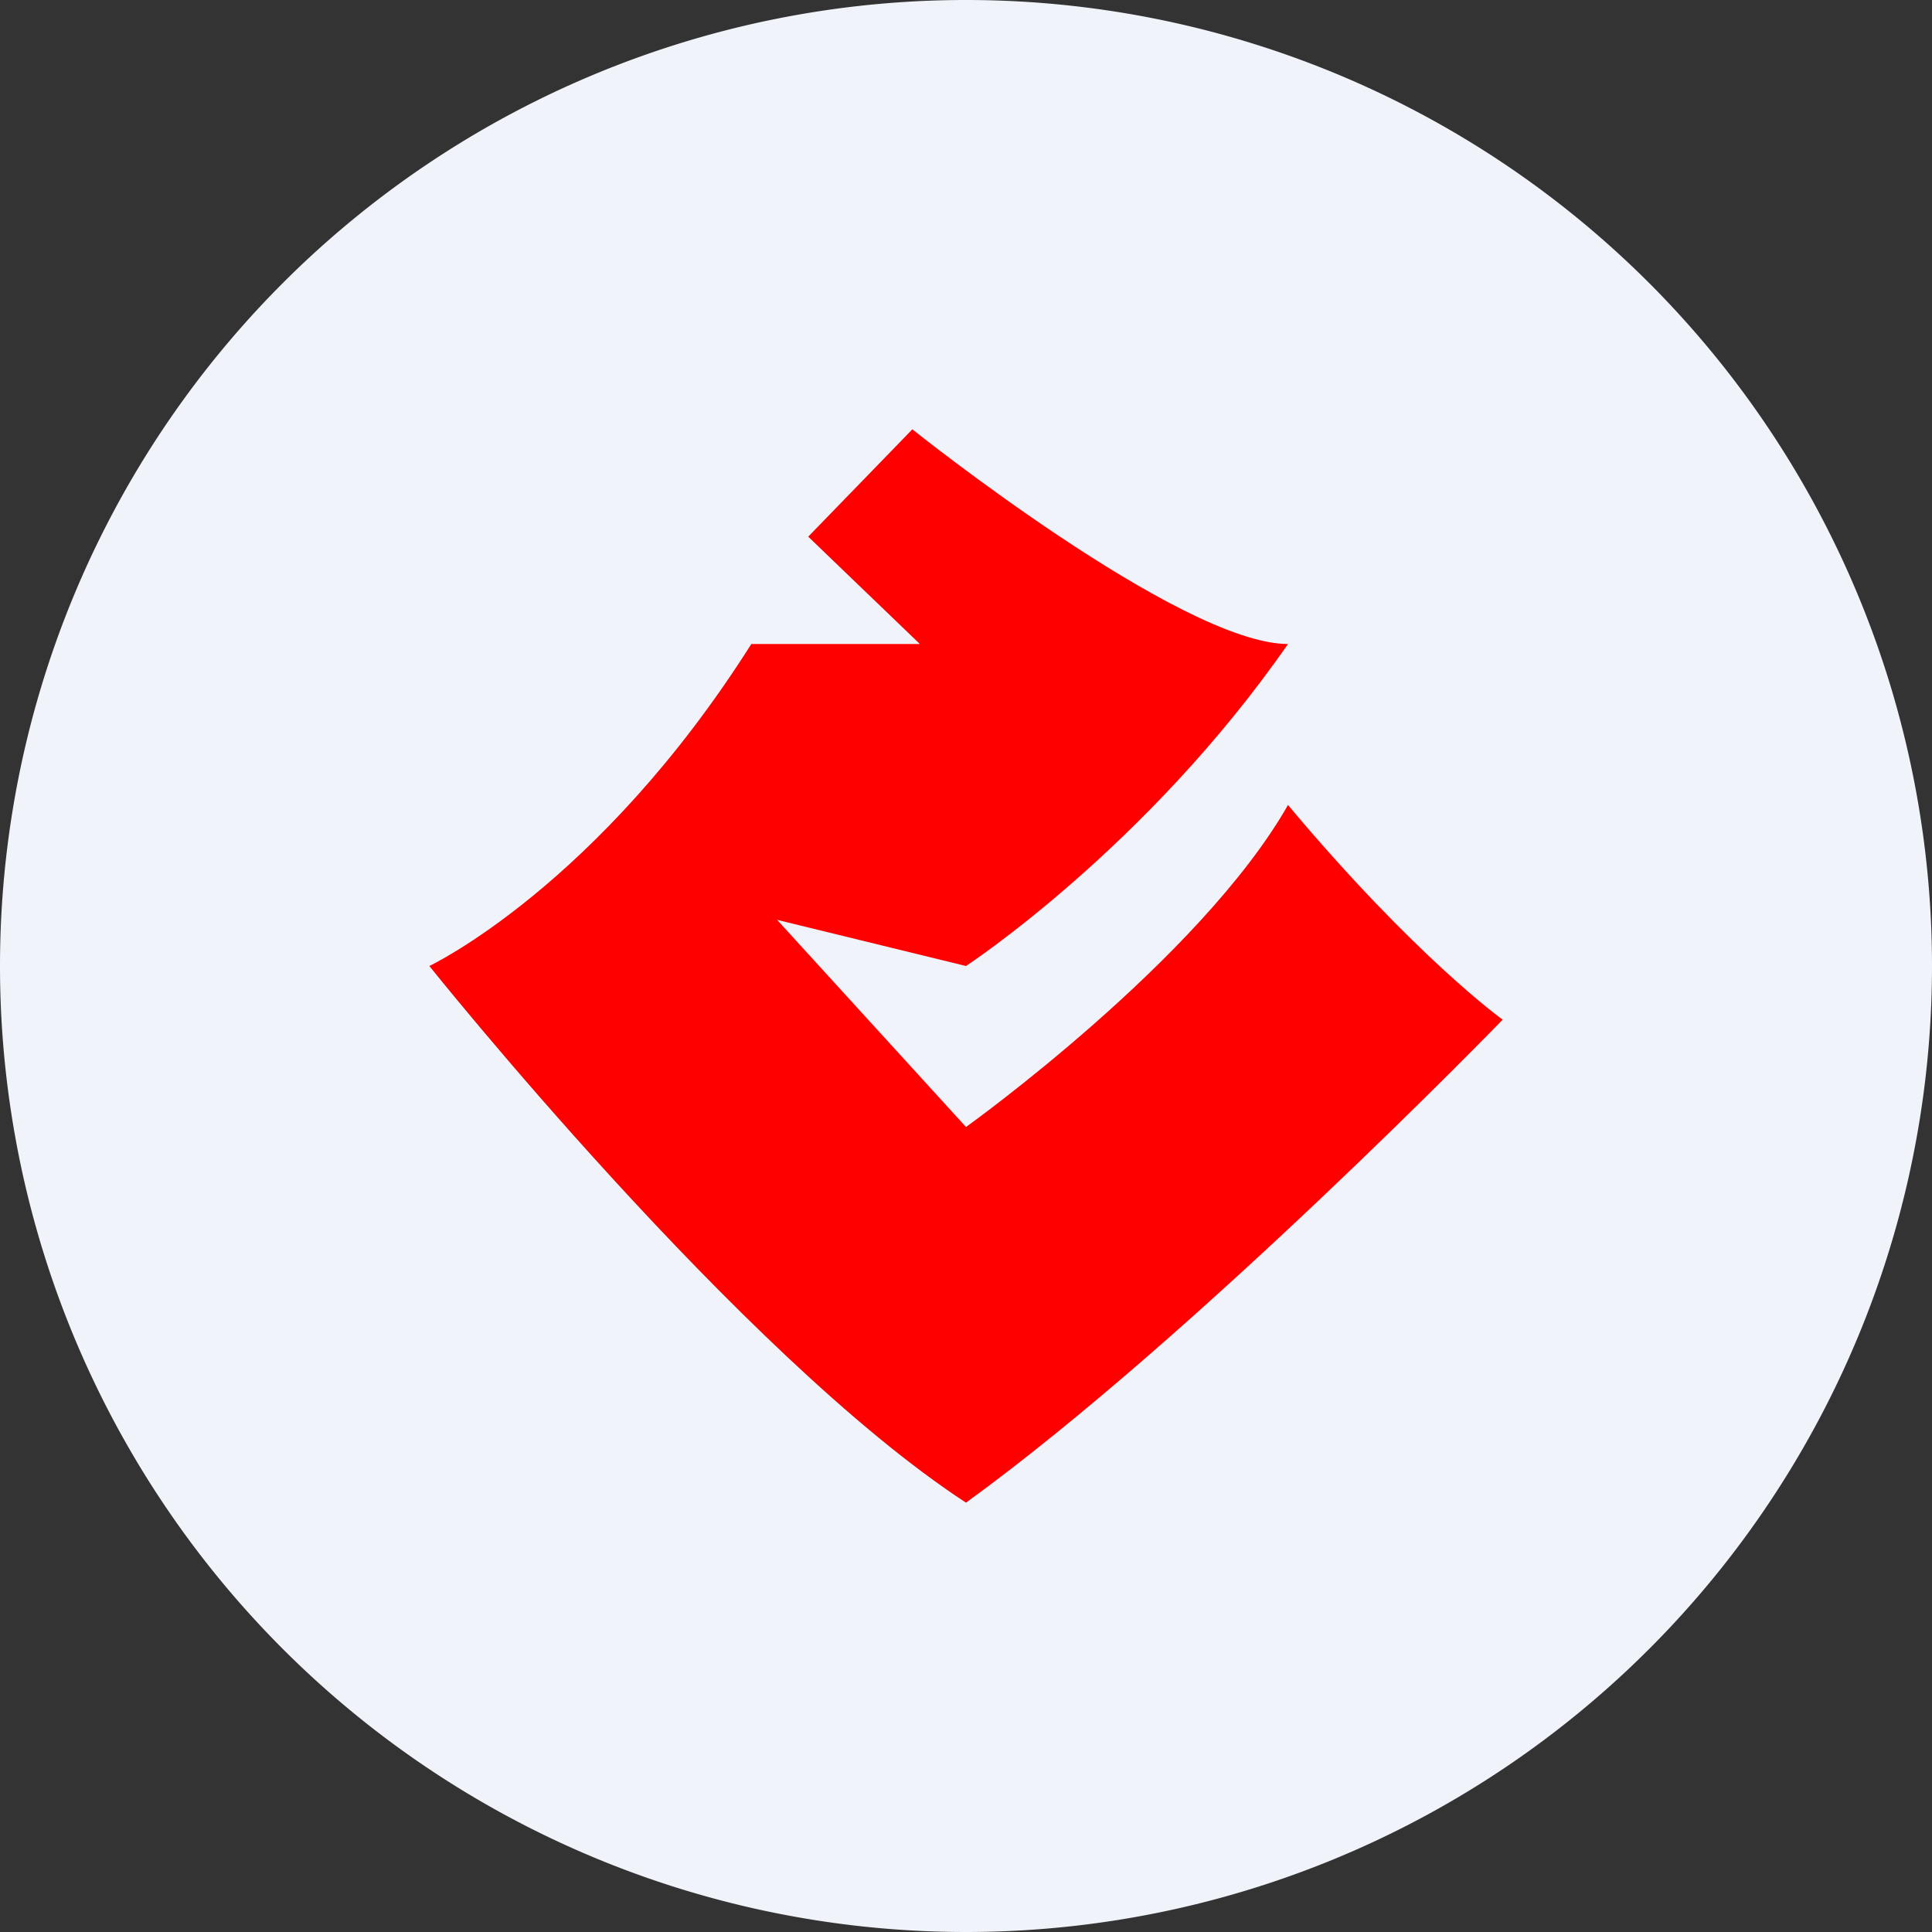 <!-- by TradingView --><svg width="18" height="18" viewBox="0 0 18 18" xmlns="http://www.w3.org/2000/svg"><rect x="0" y="0" width="18" height="18" fill="#333333" stroke="none"/><path d="M0 9a9 9 0 1 1 18 0A9 9 0 0 1 0 9Z" fill="#F0F3FA"/><path d="M8.5 4S11 6 12 6c-1.32 1.9-3 3-3 3l-1.76-.43L9 10.5s2.18-1.56 3-3c1.19 1.42 2 2 2 2s-2.85 2.94-5 4.5c-2.1-1.37-5-5-5-5s1.57-.74 3-3h1.57L7.53 5l.97-1Z" fill="red"/></svg>